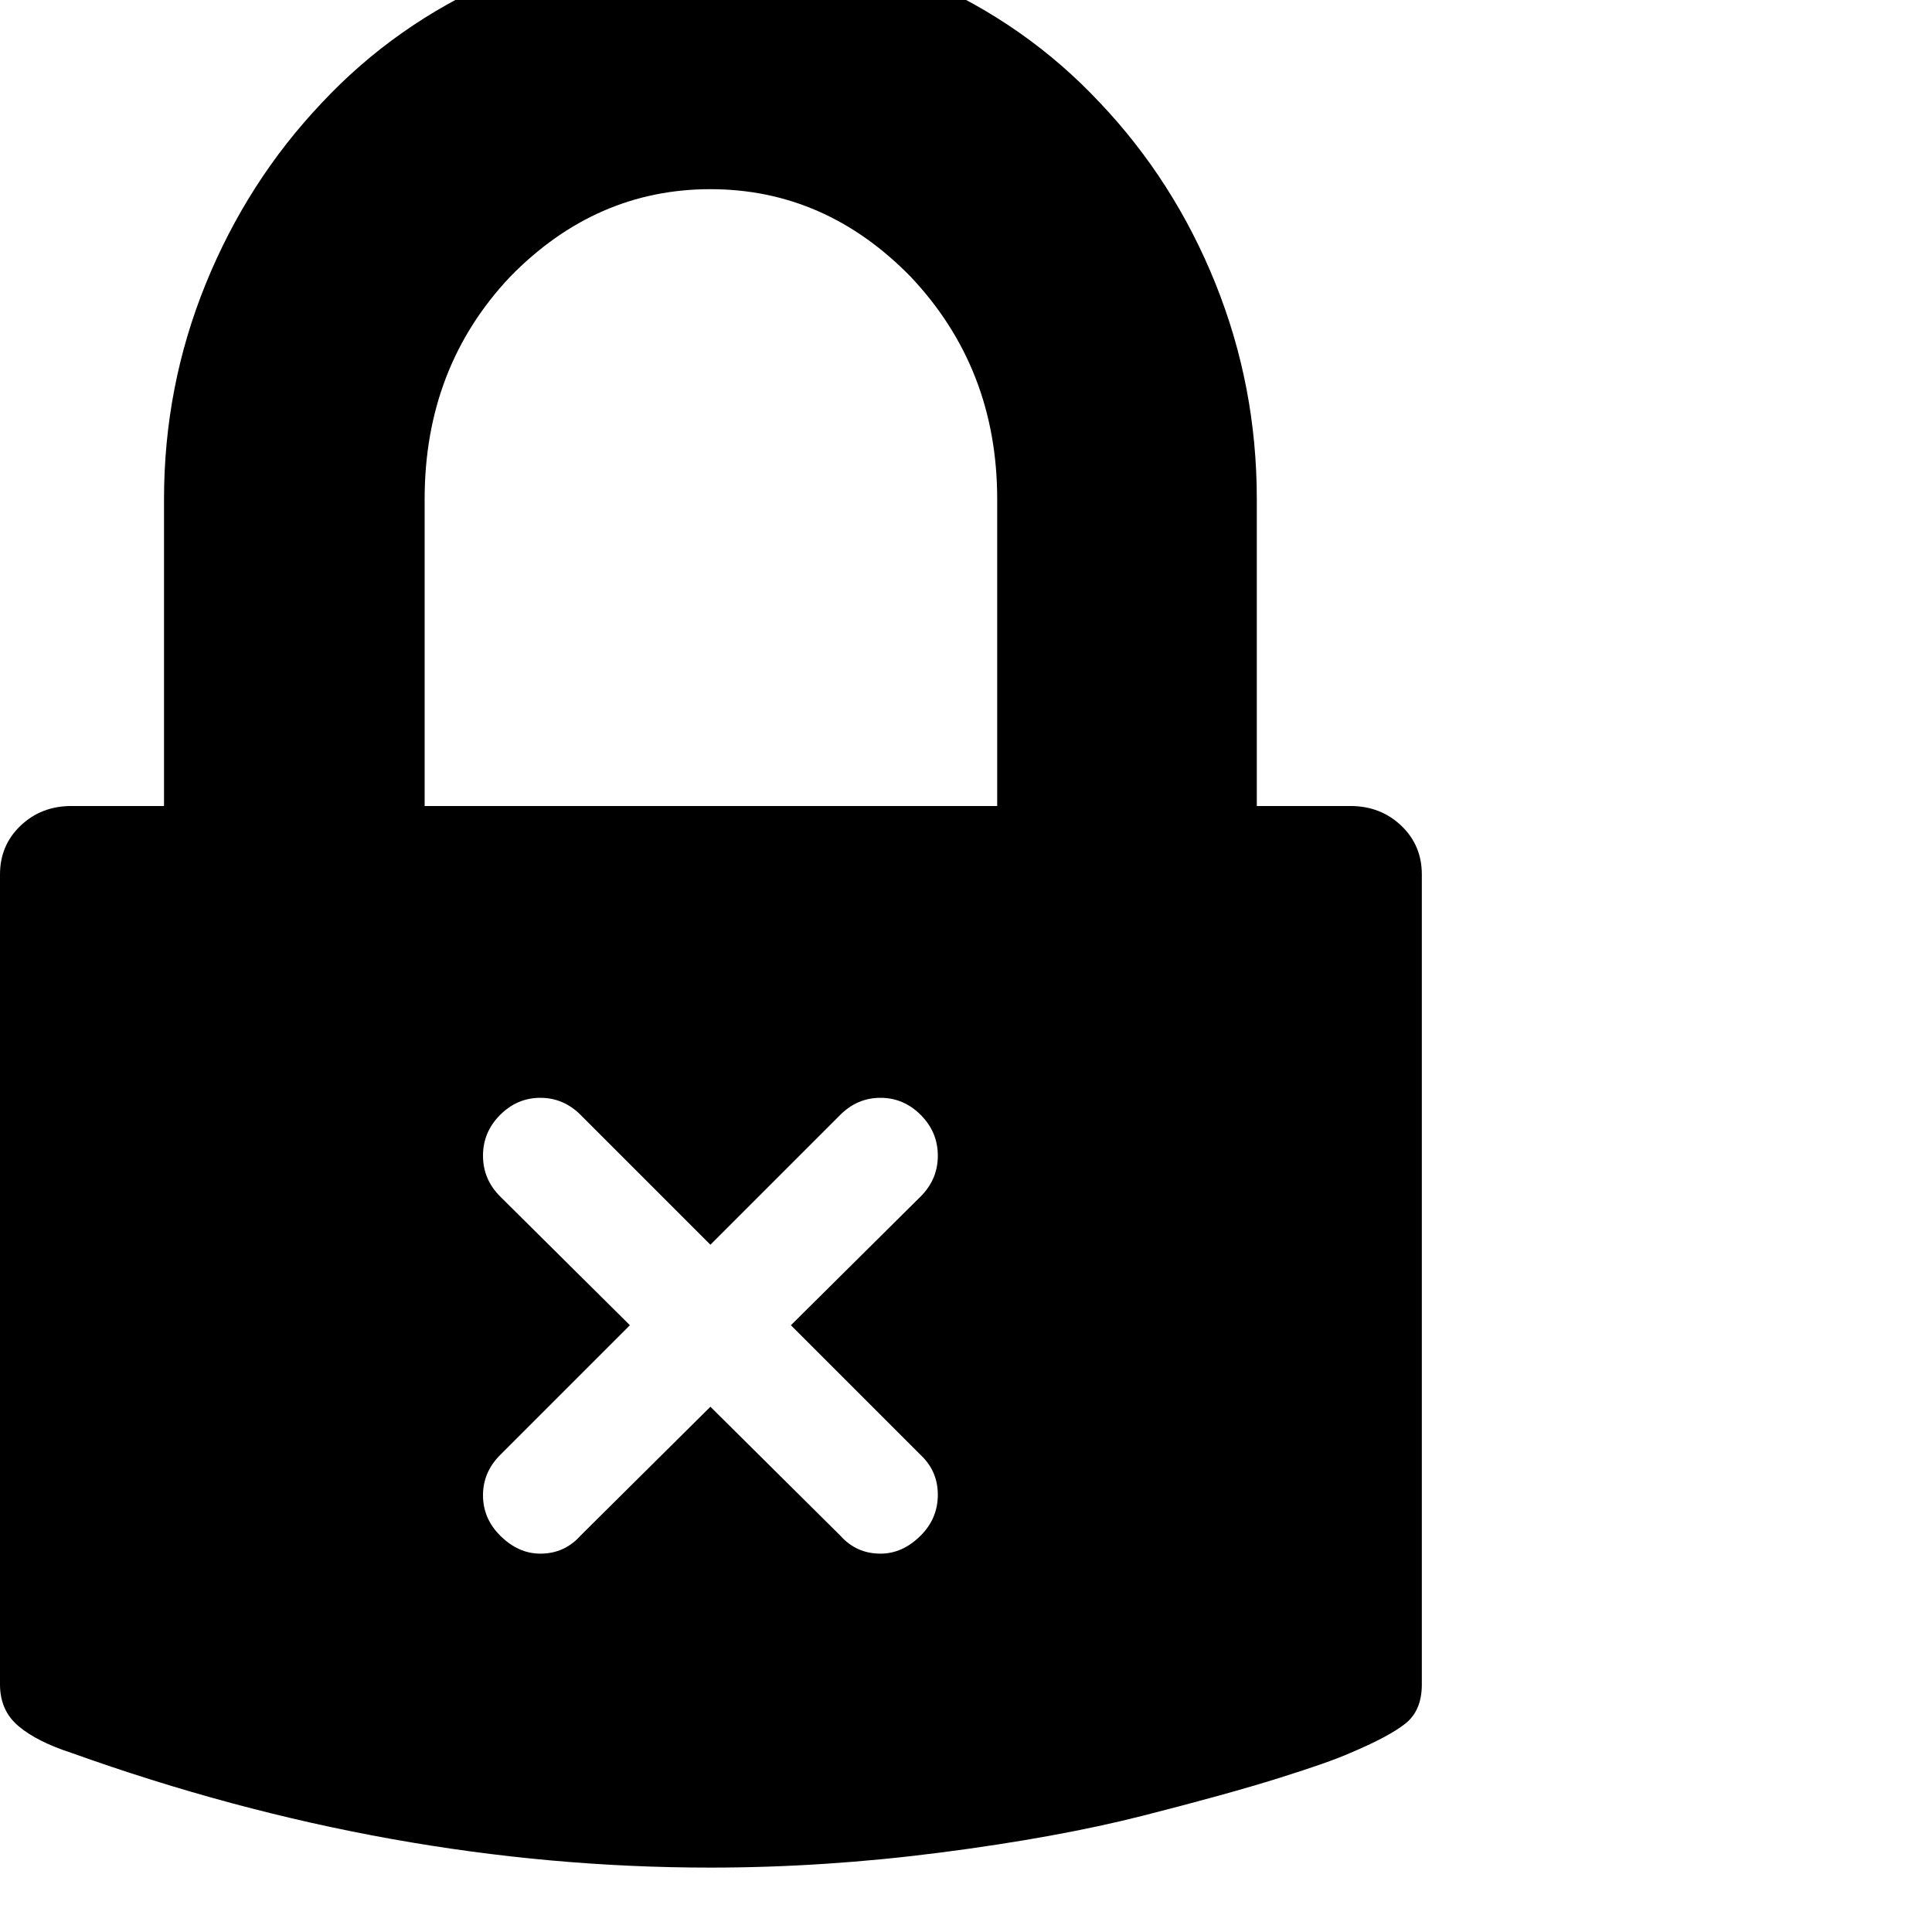 <svg width="64" height="64" viewBox="0 0 1920 1920" xmlns="http://www.w3.org/2000/svg"><path d="M0 1674V869q0-29 20.5-48.5T71 801h92V496q0-112 41.5-214T320 102q73-78 173.5-122T706-64t213 44 174 122q74 78 115 180t41 214v305h93q30 0 50.5 19.5T1413 869v805q0 26-16.5 39t-54.5 29q-20 9-71 25t-135.5 37.5T935 1841t-229 15q-317 0-635-114-34-11-52.5-26.5T0 1674zm422-873h569V496q0-130-86-221-85-87-199-87t-199 87q-85 90-85 221v305zm58 685q0 23 17 40 18 18 40 18 24 0 40-18l129-128 129 128q16 18 40 18 22 0 40-18 17-17 17-40.5t-17-39.5l-129-129 129-128q17-17 17-40.5t-17-40.5-40-17-40 17l-129 129-129-129q-17-17-40-17t-40 17-17 40.5 17 40.5l129 128-129 129q-17 17-17 40z"/></svg>